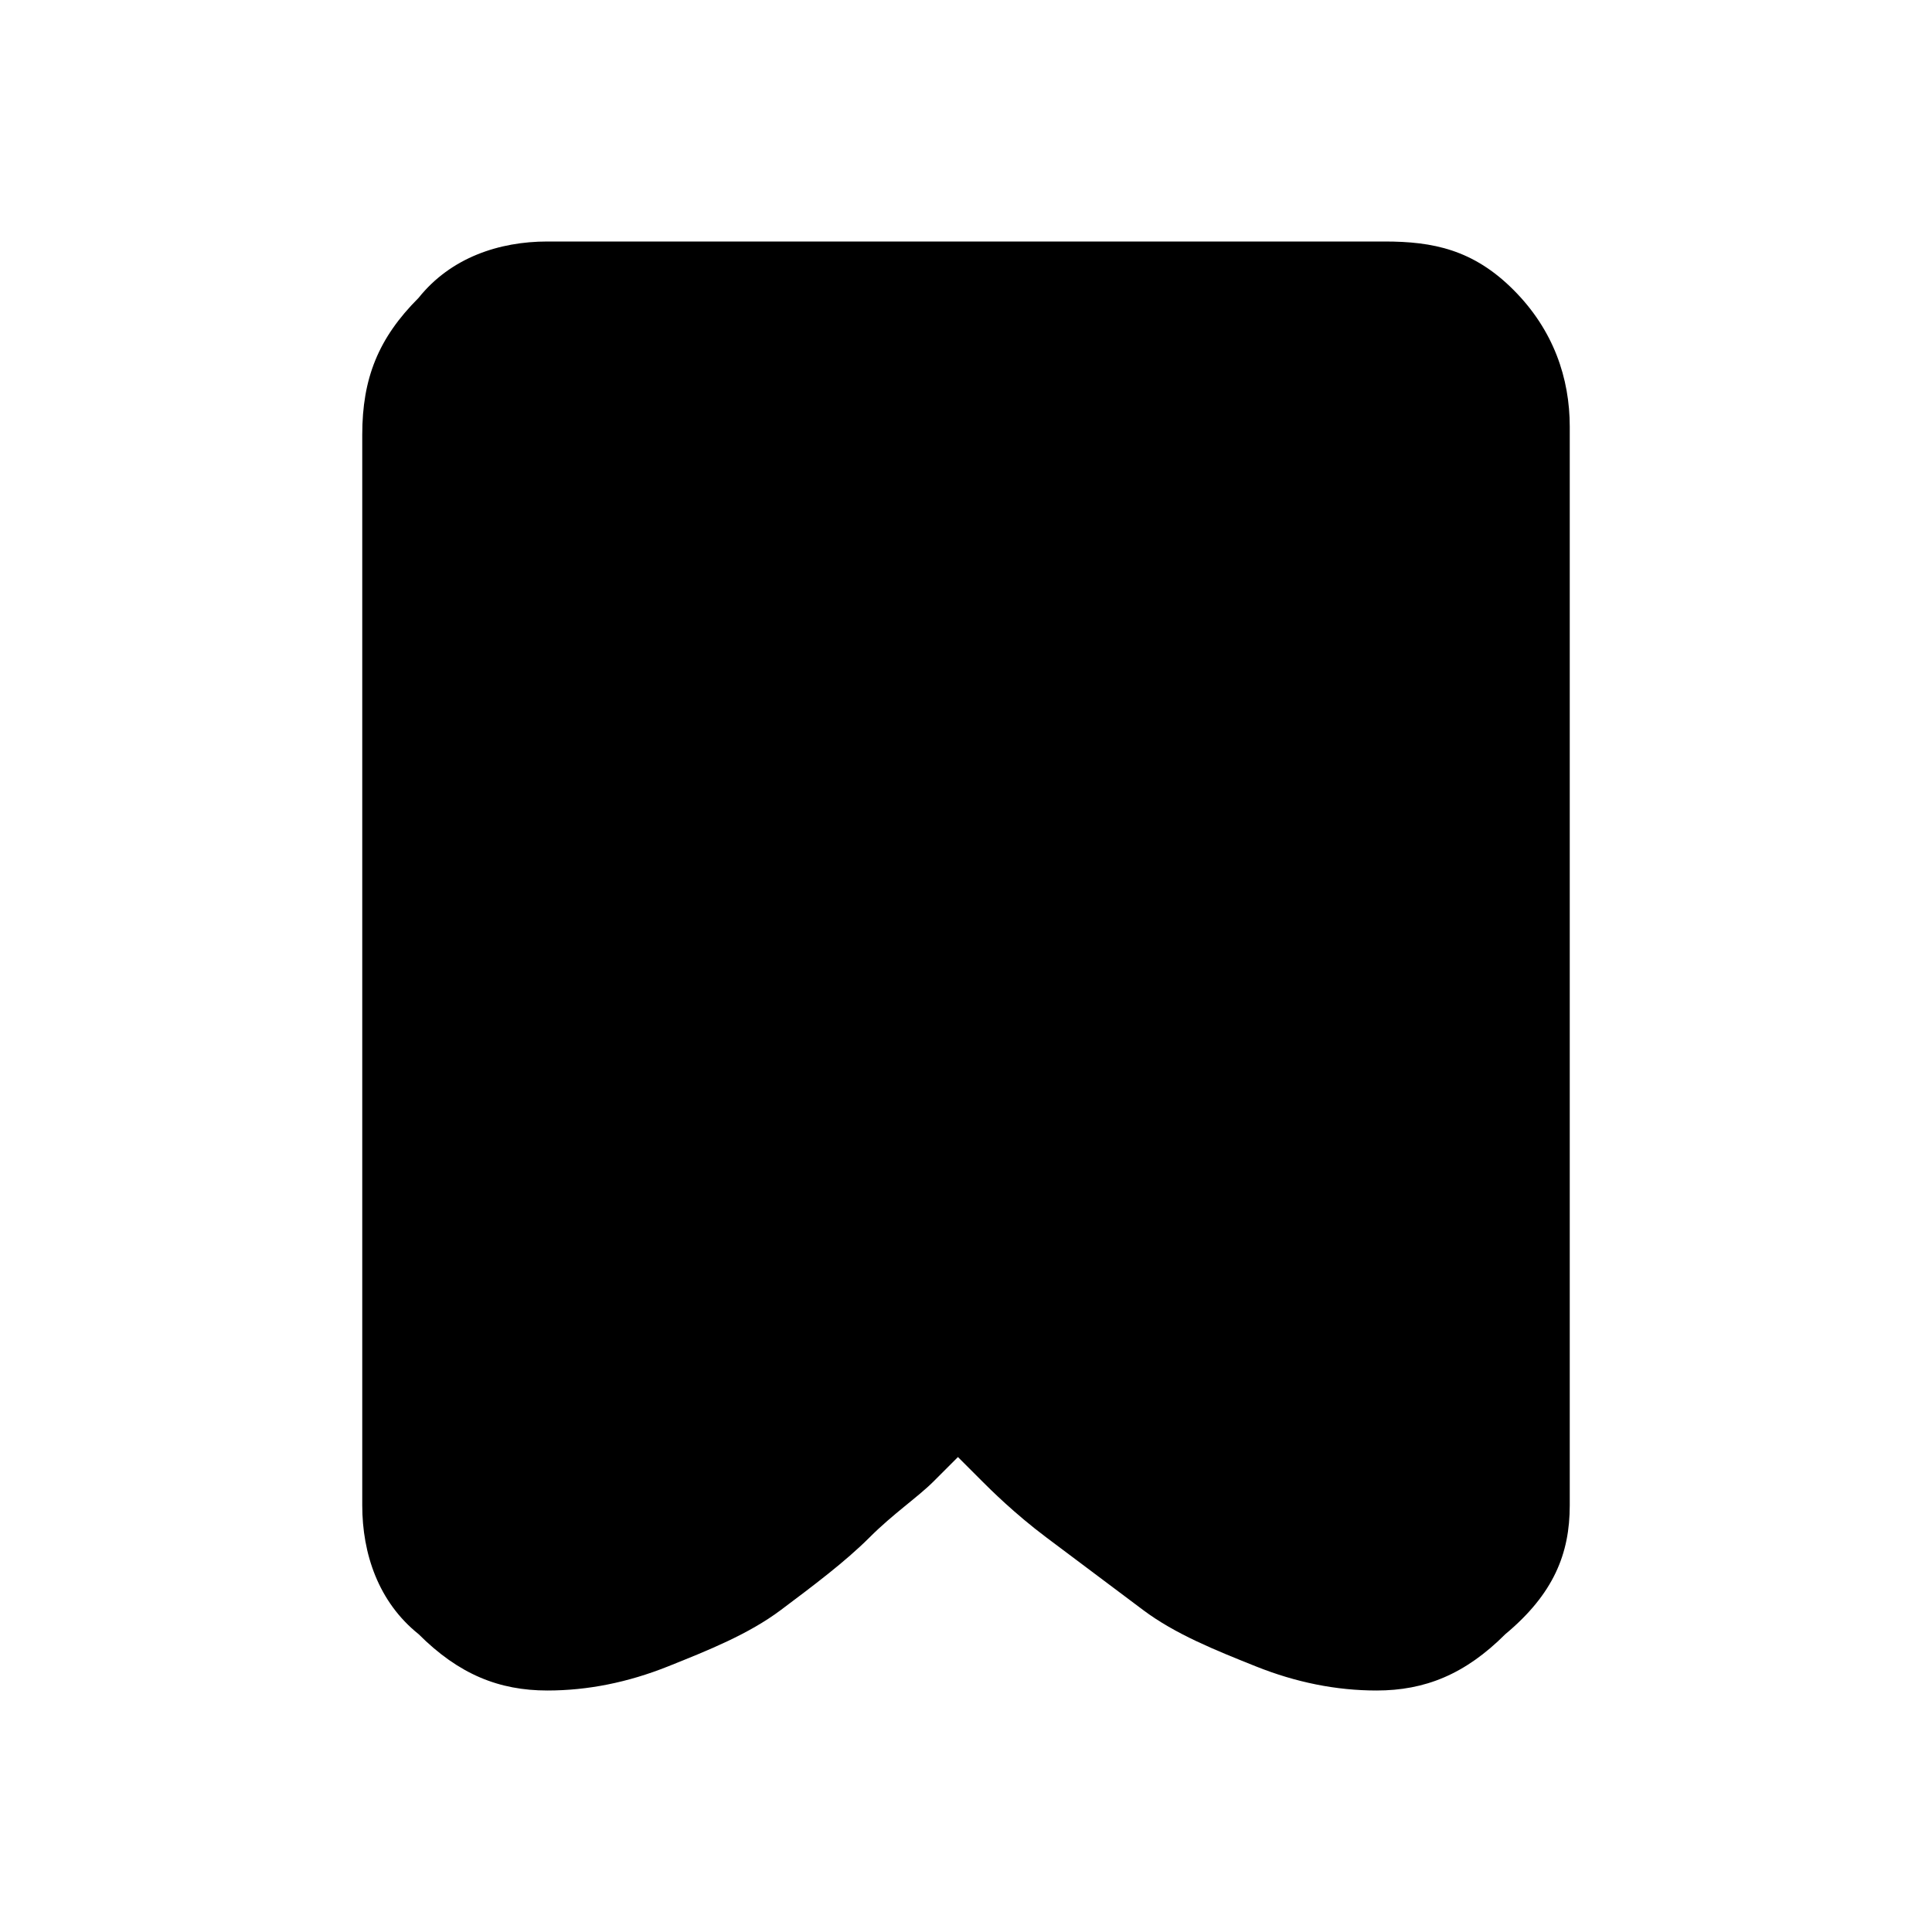 <?xml version="1.0" encoding="utf-8"?>
<!-- Generator: Adobe Illustrator 21.0.2, SVG Export Plug-In . SVG Version: 6.00 Build 0)  -->
<svg version="1.1" id="Layer_1" xmlns="http://www.w3.org/2000/svg" xmlns:xlink="http://www.w3.org/1999/xlink" x="0px" y="0px"
	 viewBox="0 0 24 24" style="enable-background:new 0 0 24 24;" xml:space="preserve">
<title>glyphName</title>
<path d="M19.5,18.7V5.3c0-0.6-0.2-1.2-0.7-1.7S17.8,3,17.2,3H6.8C6.2,3,5.6,3.2,5.2,3.7c-0.5,0.5-0.7,1-0.7,1.7v13.3
	c0,0.6,0.2,1.2,0.7,1.6c0.5,0.5,1,0.7,1.6,0.7c0.5,0,1-0.1,1.5-0.3c0.5-0.2,1-0.4,1.4-0.7c0.4-0.3,0.8-0.6,1.1-0.9
	c0.3-0.3,0.6-0.5,0.8-0.7l0.3-0.3c0.1,0.1,0.2,0.2,0.3,0.3s0.4,0.4,0.8,0.7c0.4,0.3,0.8,0.6,1.2,0.9c0.4,0.3,0.9,0.5,1.4,0.7
	c0.5,0.2,1,0.3,1.5,0.3c0.6,0,1.1-0.2,1.6-0.7C19.3,19.8,19.5,19.3,19.5,18.7L19.5,18.7z"/>
</svg>
